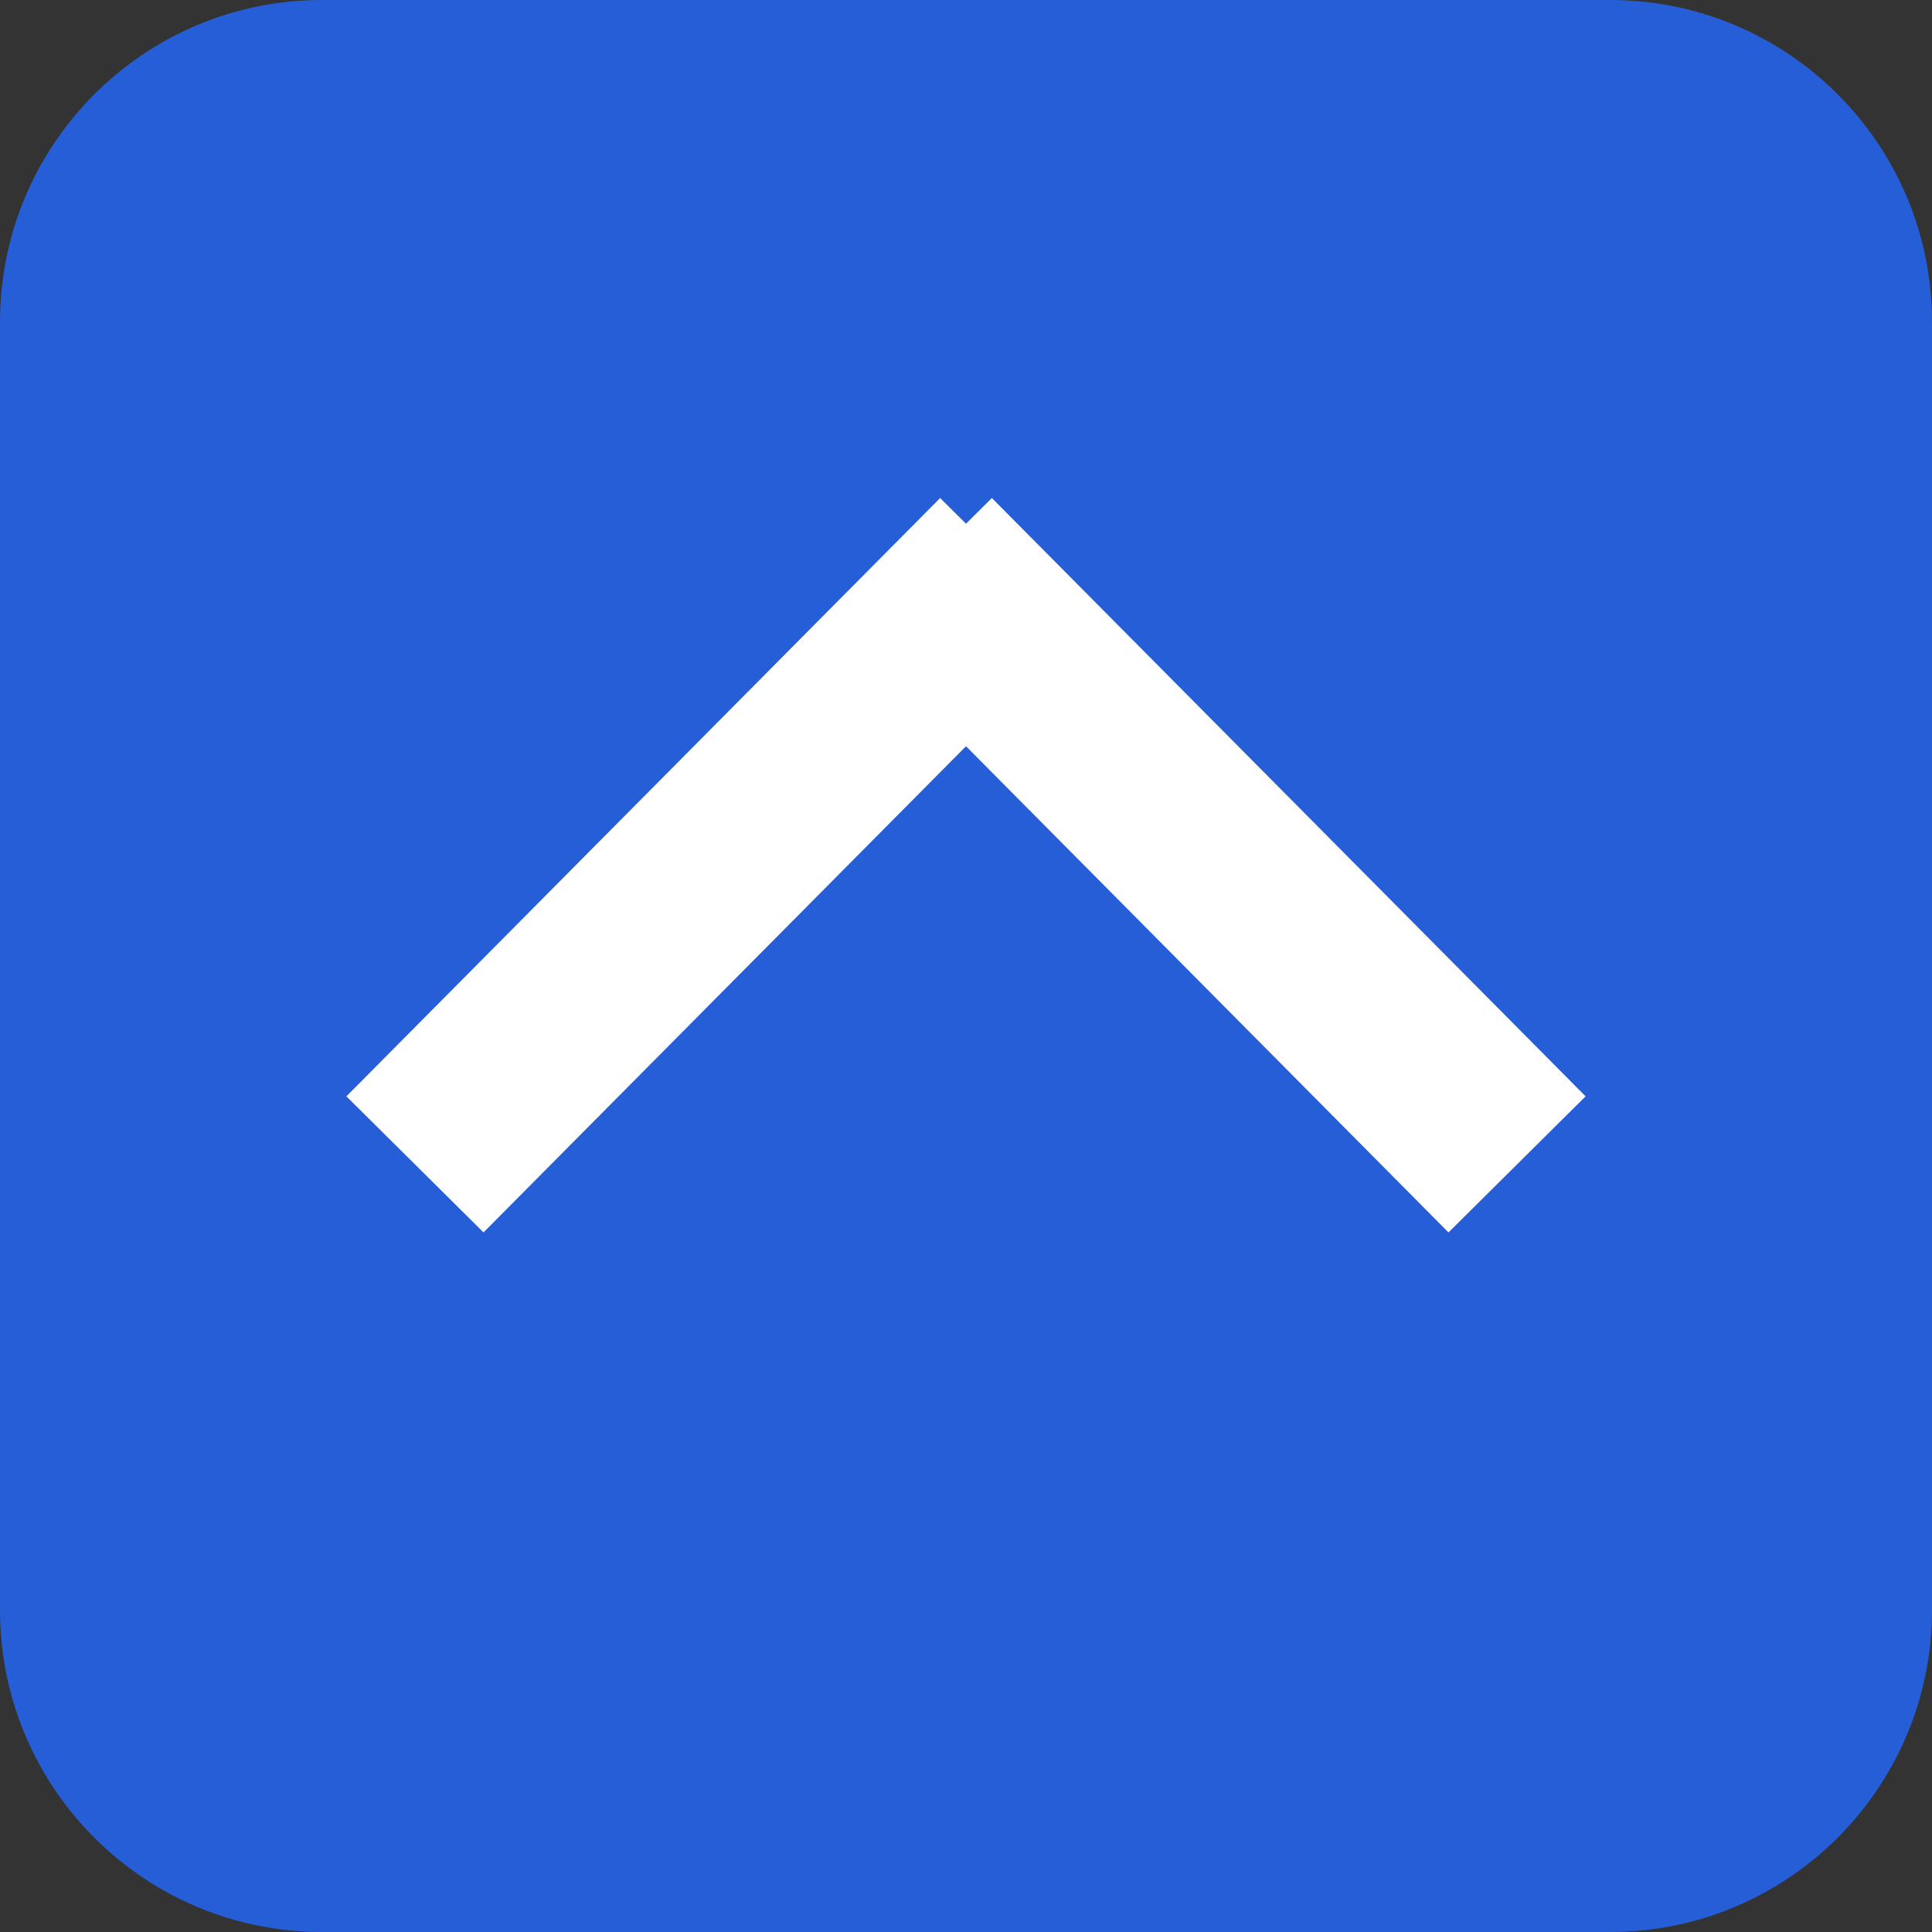 <svg width="60" height="60" viewBox="0 0 60 60" fill="none" xmlns="http://www.w3.org/2000/svg">
<rect x="0" y="0" width="60" height="60" fill="#333333" stroke="none"/>
<path d="M50 0H10C4.477 0 0 4.477 0 10V50C0 55.523 4.477 60 10 60H50C55.523 60 60 55.523 60 50V10C60 4.477 55.523 0 50 0Z" fill="#265ED7"/>
<path d="M12.887 36.161L31.326 17.58" stroke="white" stroke-width="6"/>
<path d="M47.113 36.161L28.674 17.58" stroke="white" stroke-width="6"/>
</svg>
